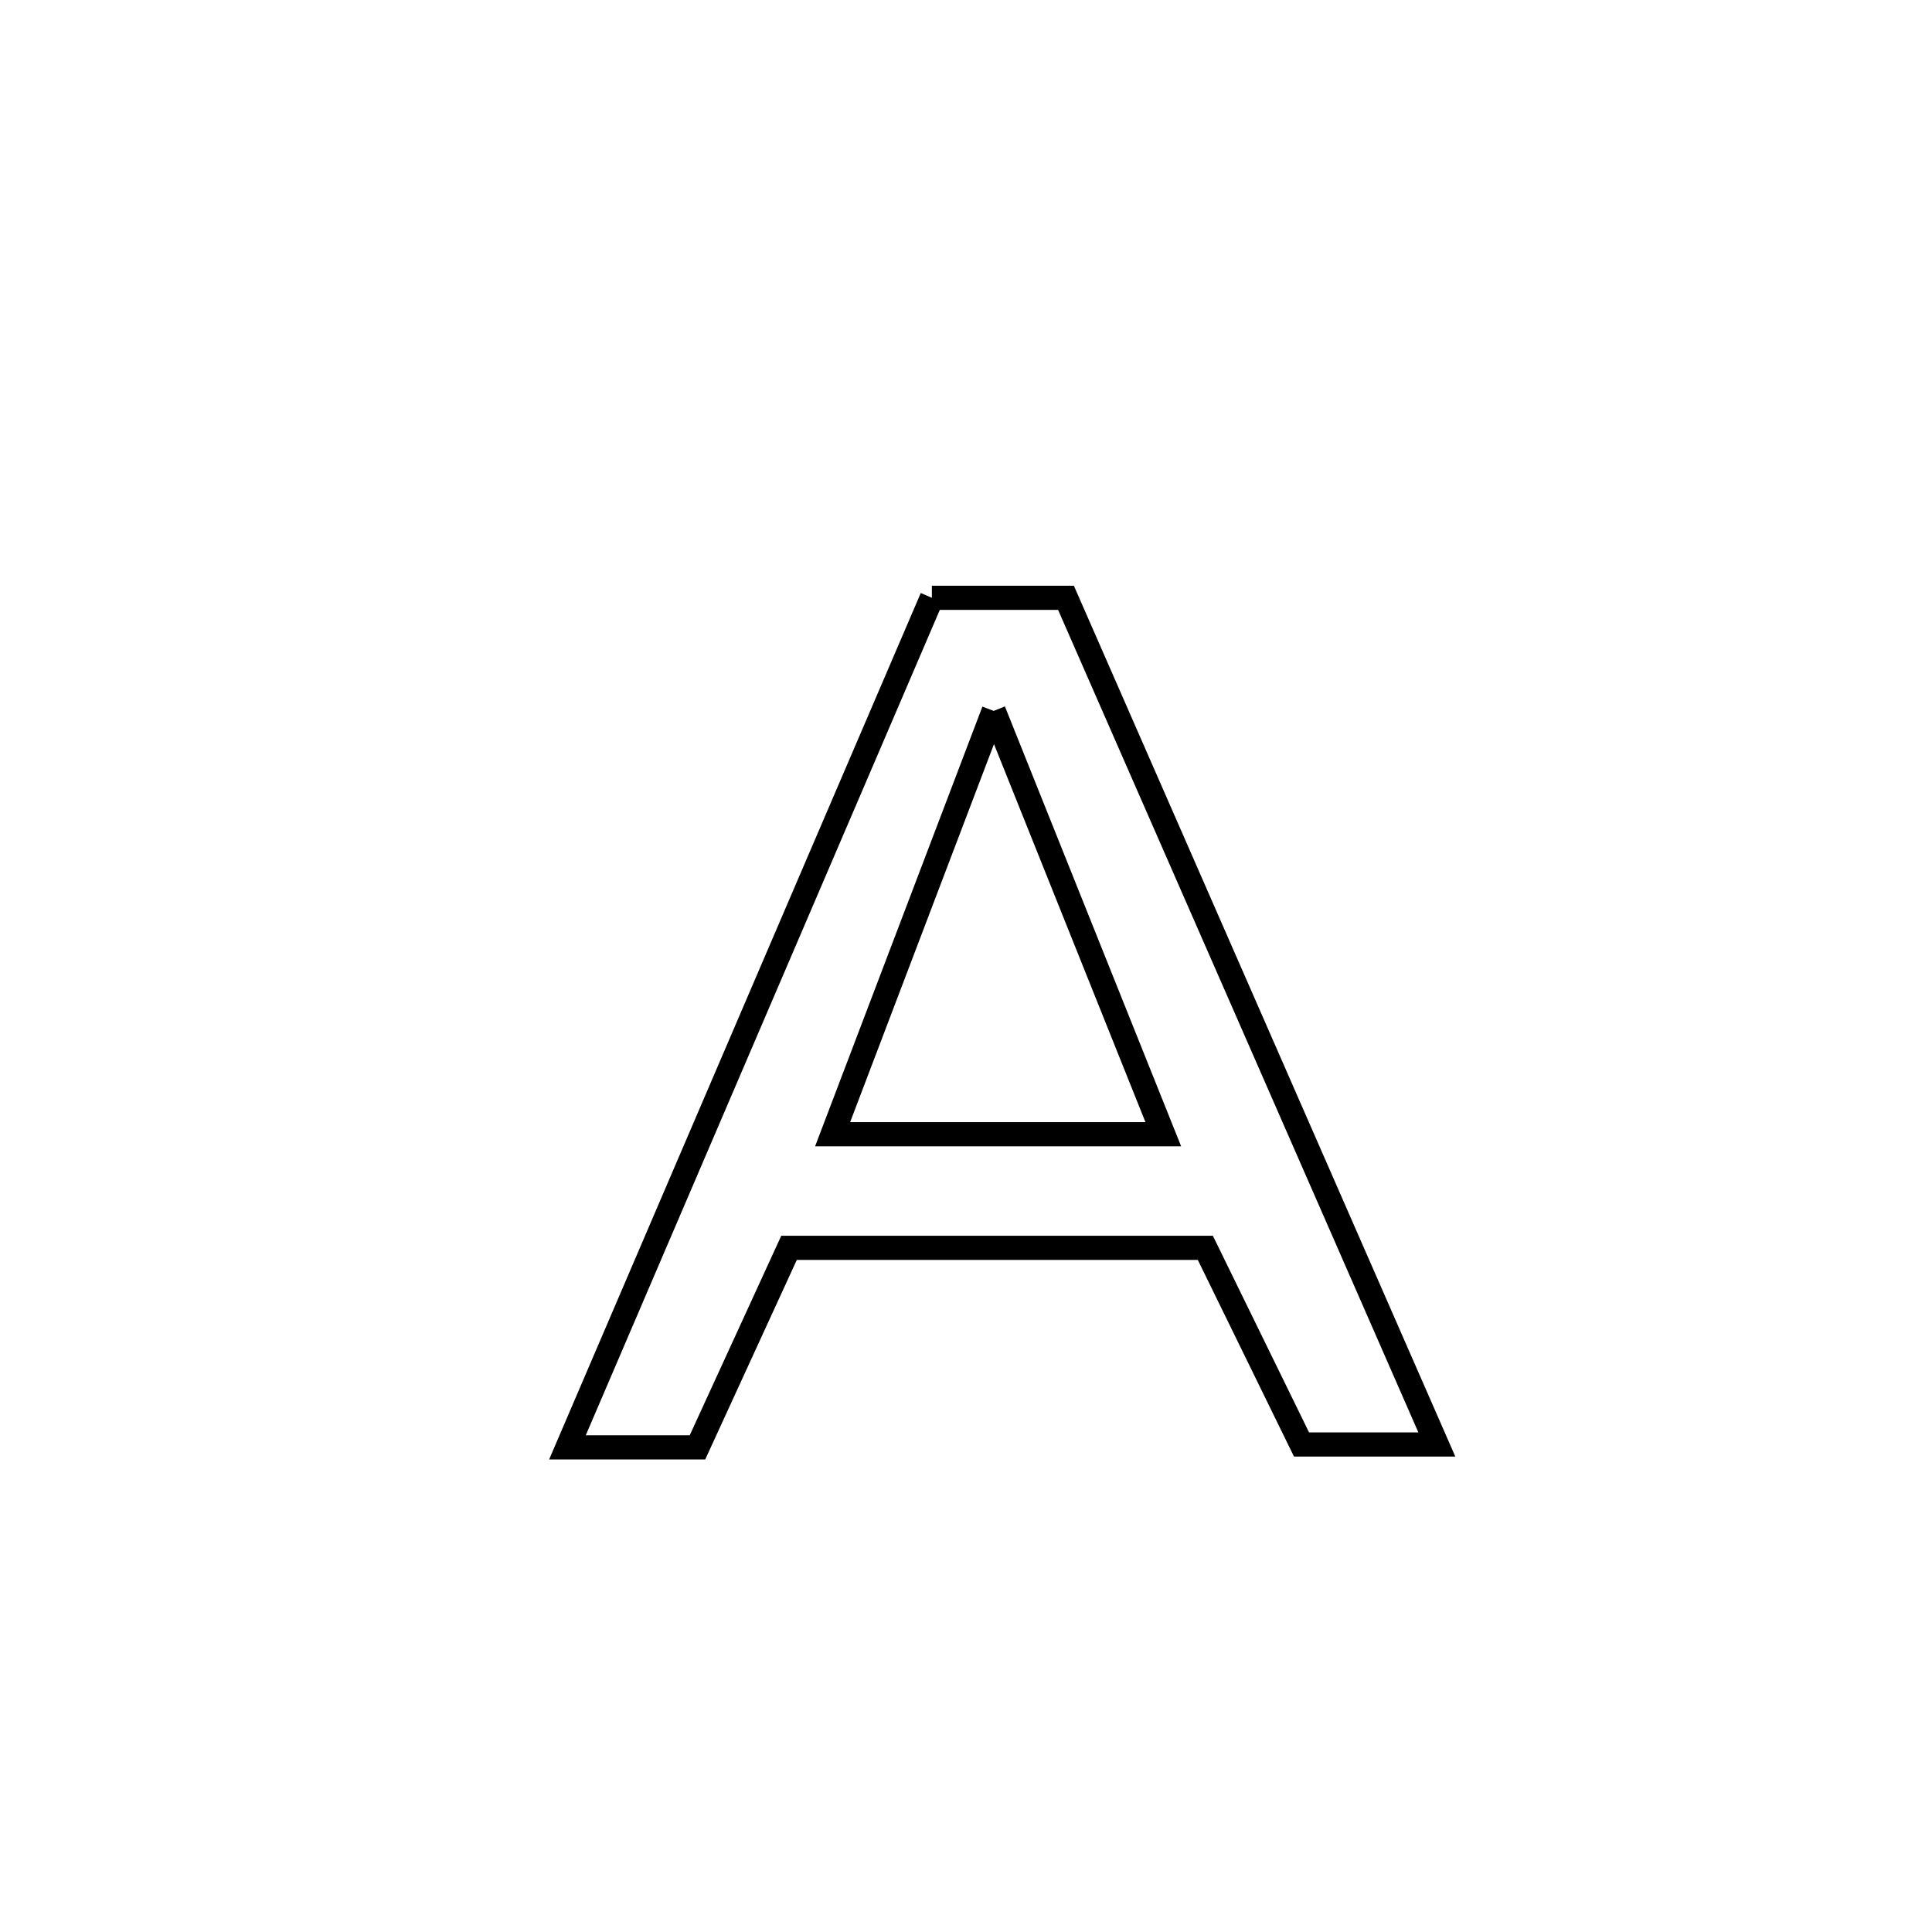 <svg xmlns="http://www.w3.org/2000/svg" viewBox="0.0 0.0 24.0 24.0" height="200px" width="200px"><path fill="none" stroke="black" stroke-width=".3" stroke-opacity="1.0"  filling="0" d="M11.576 7.426 L11.576 7.426 C12.131 7.426 12.687 7.426 13.242 7.426 L13.242 7.426 C14.01 9.179 14.778 10.932 15.546 12.685 C16.314 14.438 17.081 16.191 17.849 17.944 L17.849 17.944 C17.289 17.944 16.728 17.944 16.168 17.944 L16.168 17.944 C15.769 17.13 15.371 16.316 14.973 15.501 L14.973 15.501 C13.249 15.501 11.526 15.501 9.802 15.501 L9.802 15.501 C9.779 15.552 8.7 17.901 8.664 17.98 L8.664 17.98 C8.125 17.98 7.587 17.98 7.049 17.98 L7.049 17.98 C7.803 16.221 8.558 14.462 9.312 12.703 C10.067 10.944 10.821 9.185 11.576 7.426 L11.576 7.426"></path>
<path fill="none" stroke="black" stroke-width=".3" stroke-opacity="1.0"  filling="0" d="M12.344 8.831 L12.344 8.831 C13.046 10.584 13.749 12.337 14.451 14.09 L14.451 14.09 C13.082 14.09 11.712 14.09 10.343 14.09 L10.343 14.09 C11.01 12.337 11.677 10.584 12.344 8.831 L12.344 8.831"></path></svg>